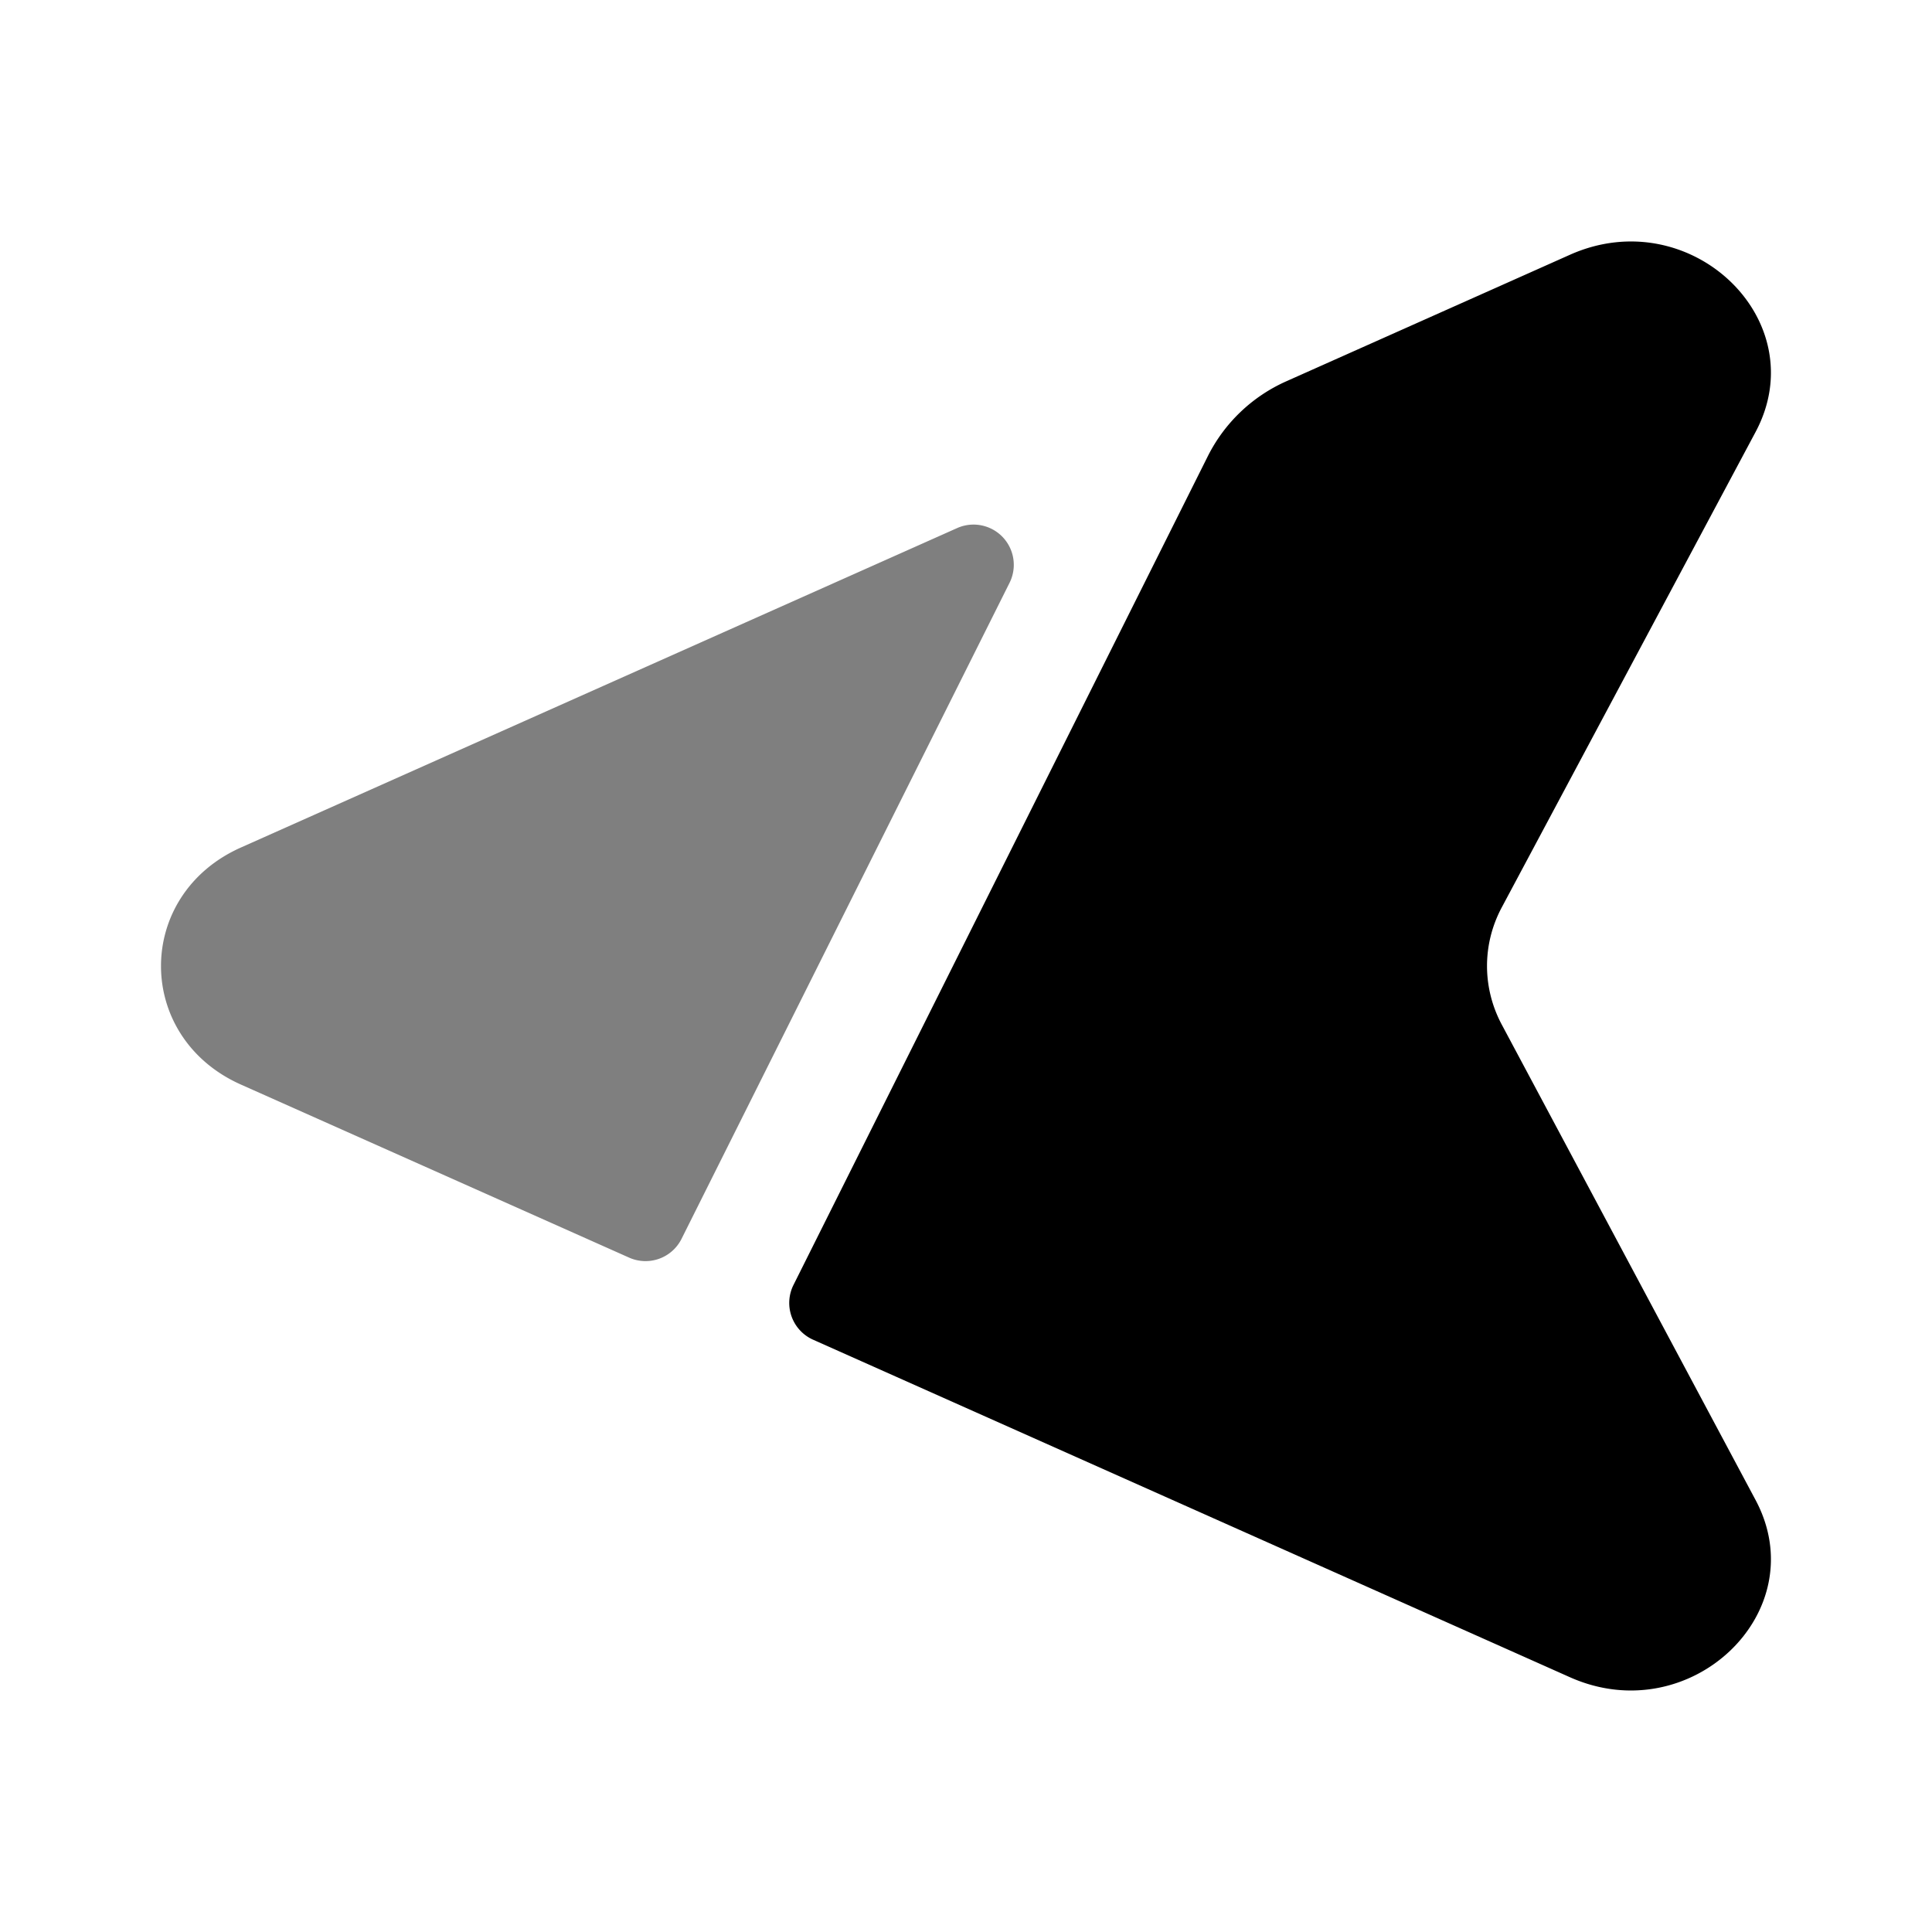 <svg xmlns="http://www.w3.org/2000/svg" xmlns:xlink="http://www.w3.org/1999/xlink" width="24" height="24" viewBox="0 0 24 24"><path fill="currentColor" d="M9.857 15.962a.5.5 0 0 0 .243.68l9.402 4.193c1.496.667 3.047-.814 2.306-2.202l-3.152-5.904c-.245-.459-.245-1 0-1.458l3.152-5.904c.741-1.388-.81-2.87-2.306-2.202l-3.524 1.572a2 2 0 0 0-.975.932z"/><path fill="currentColor" d="M8.466 15.39a.5.5 0 0 1-.65.233l-4.823-2.15c-1.324-.59-1.324-2.355 0-2.945L11.89 6.56a.5.5 0 0 1 .651.68z" opacity=".5"/></svg>